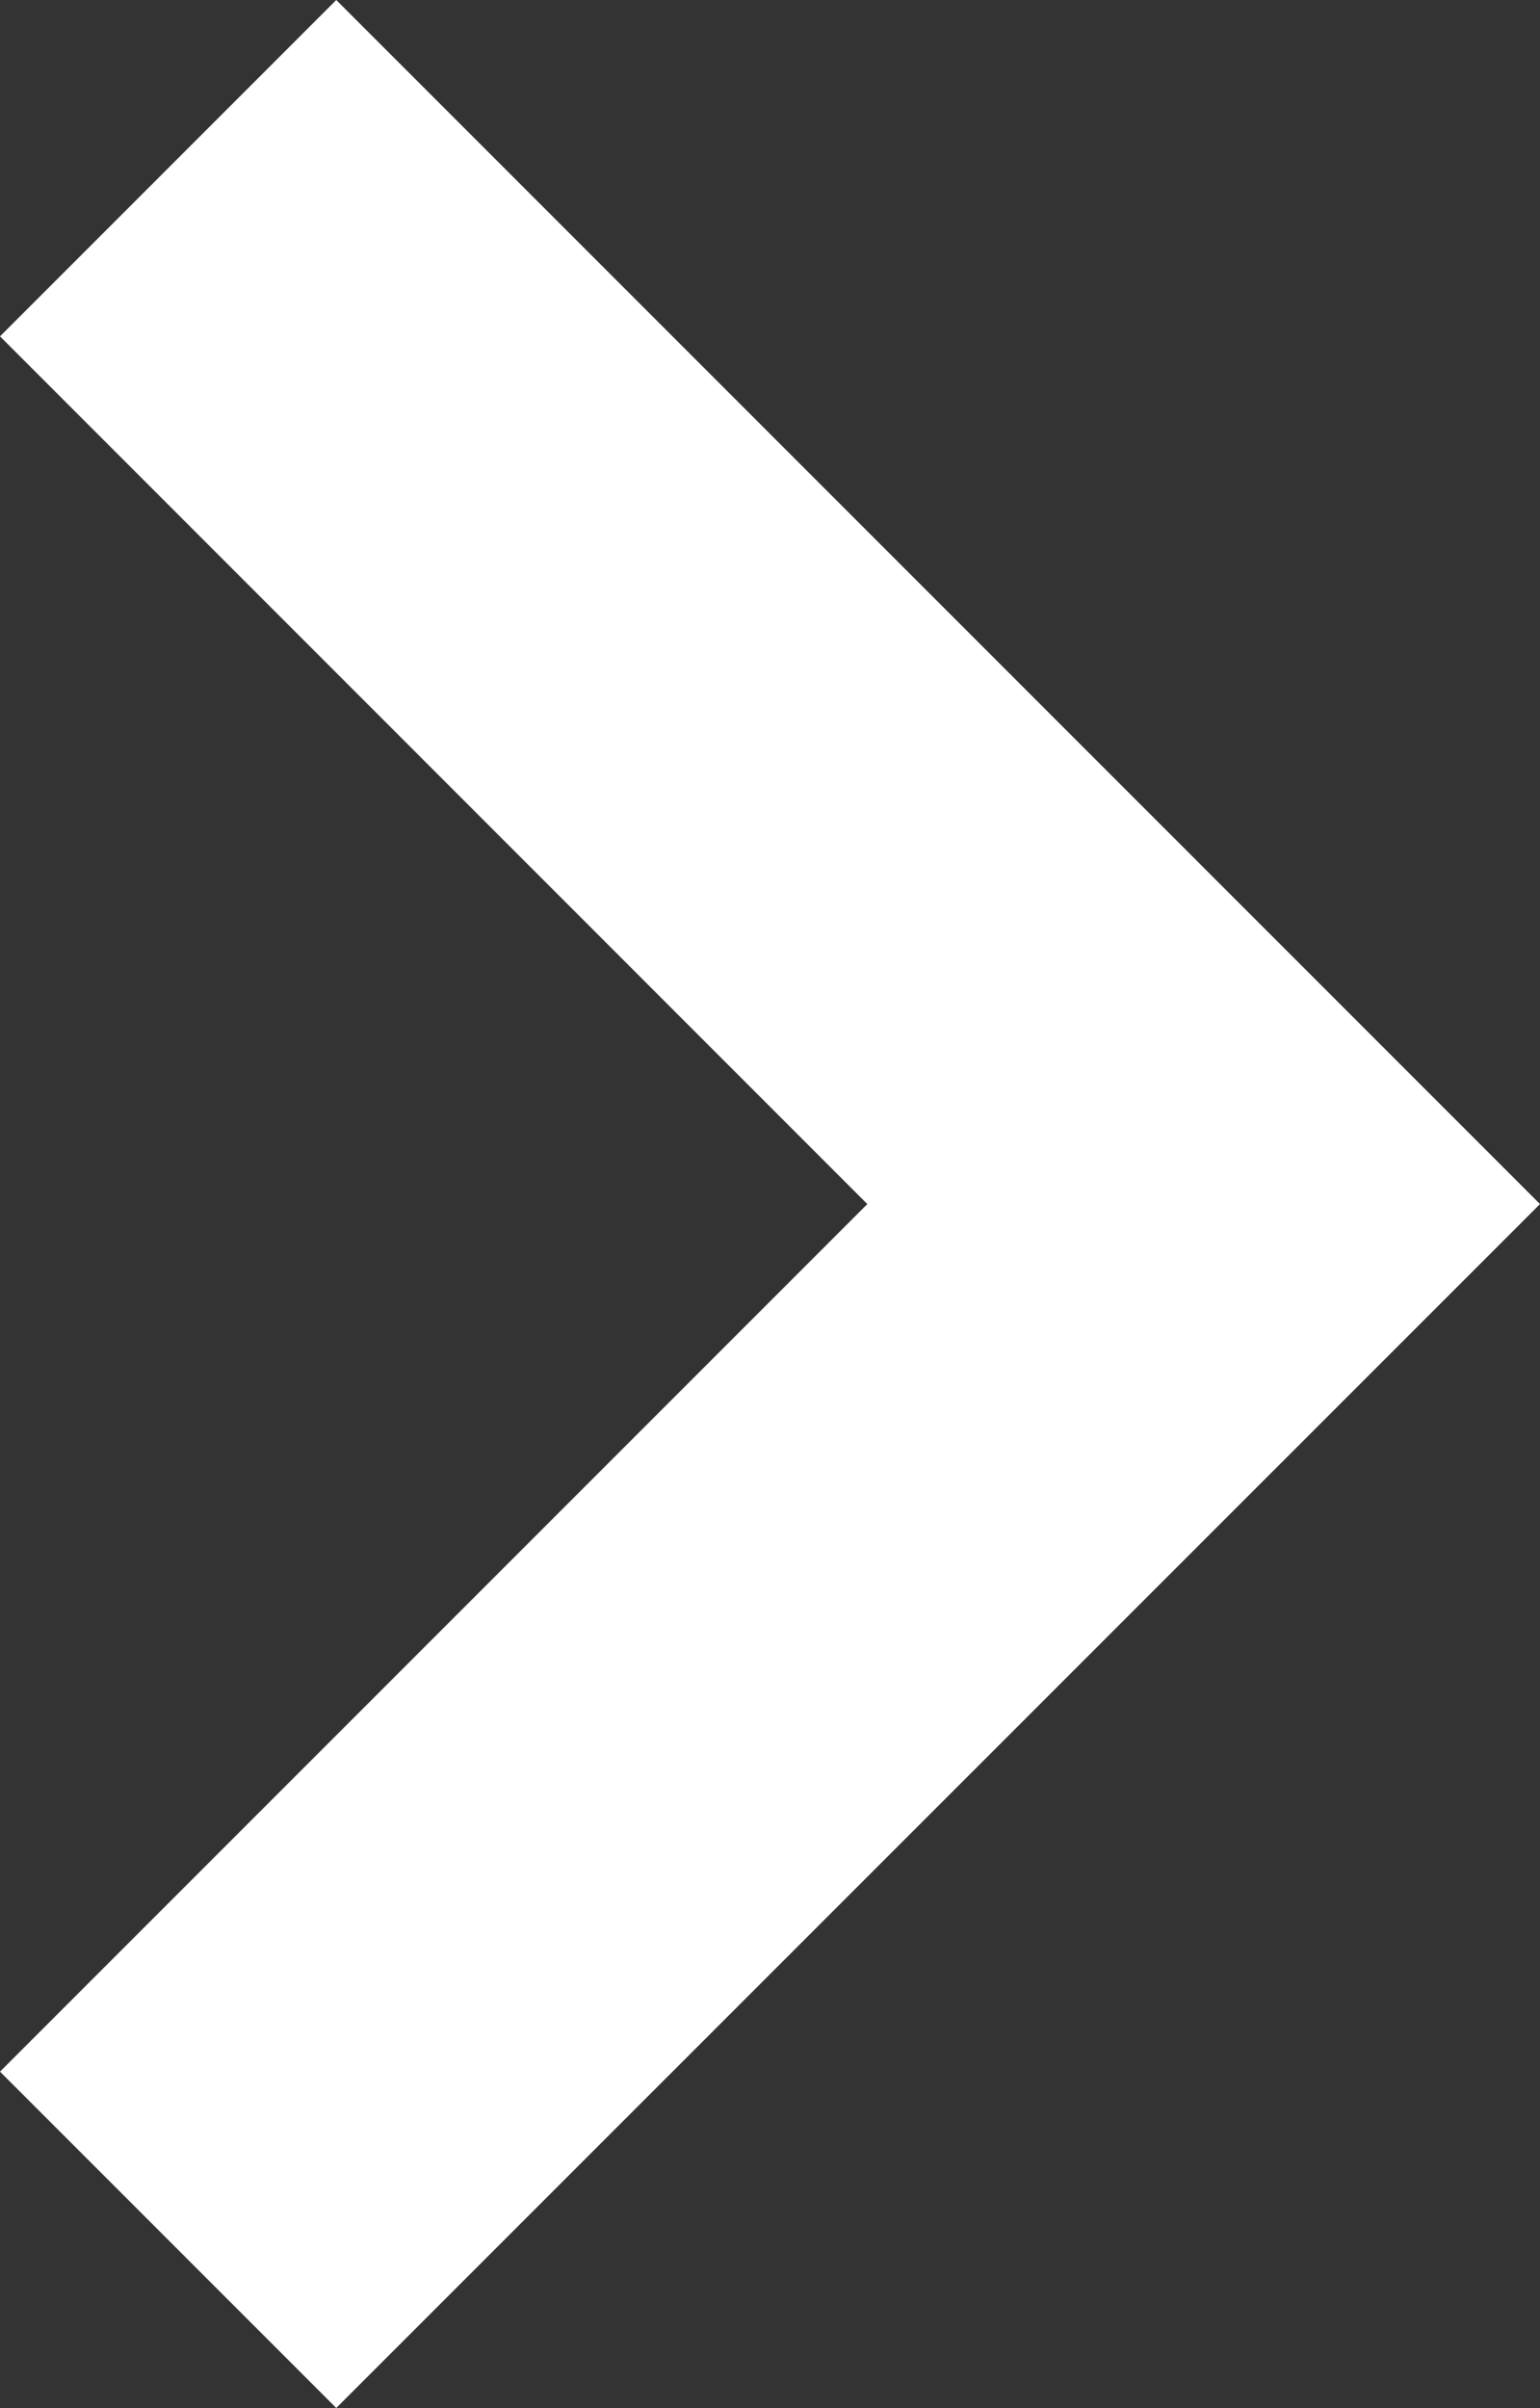 <svg xmlns="http://www.w3.org/2000/svg" viewBox="0 0 94.39 147.55">
	<rect x="0" y="0" width="94.39" height="147.55" fill="#333333" stroke="none"/>
	<defs>
		<style>.cls-1{fill:#fff;fill-rule:evenodd;}</style>
	</defs>
	<polygon class="cls-1" points="20.61 0 0 20.61 53.16 73.78 0 126.94 20.61 147.55 94.39 73.78 20.61 0"/>
</svg>